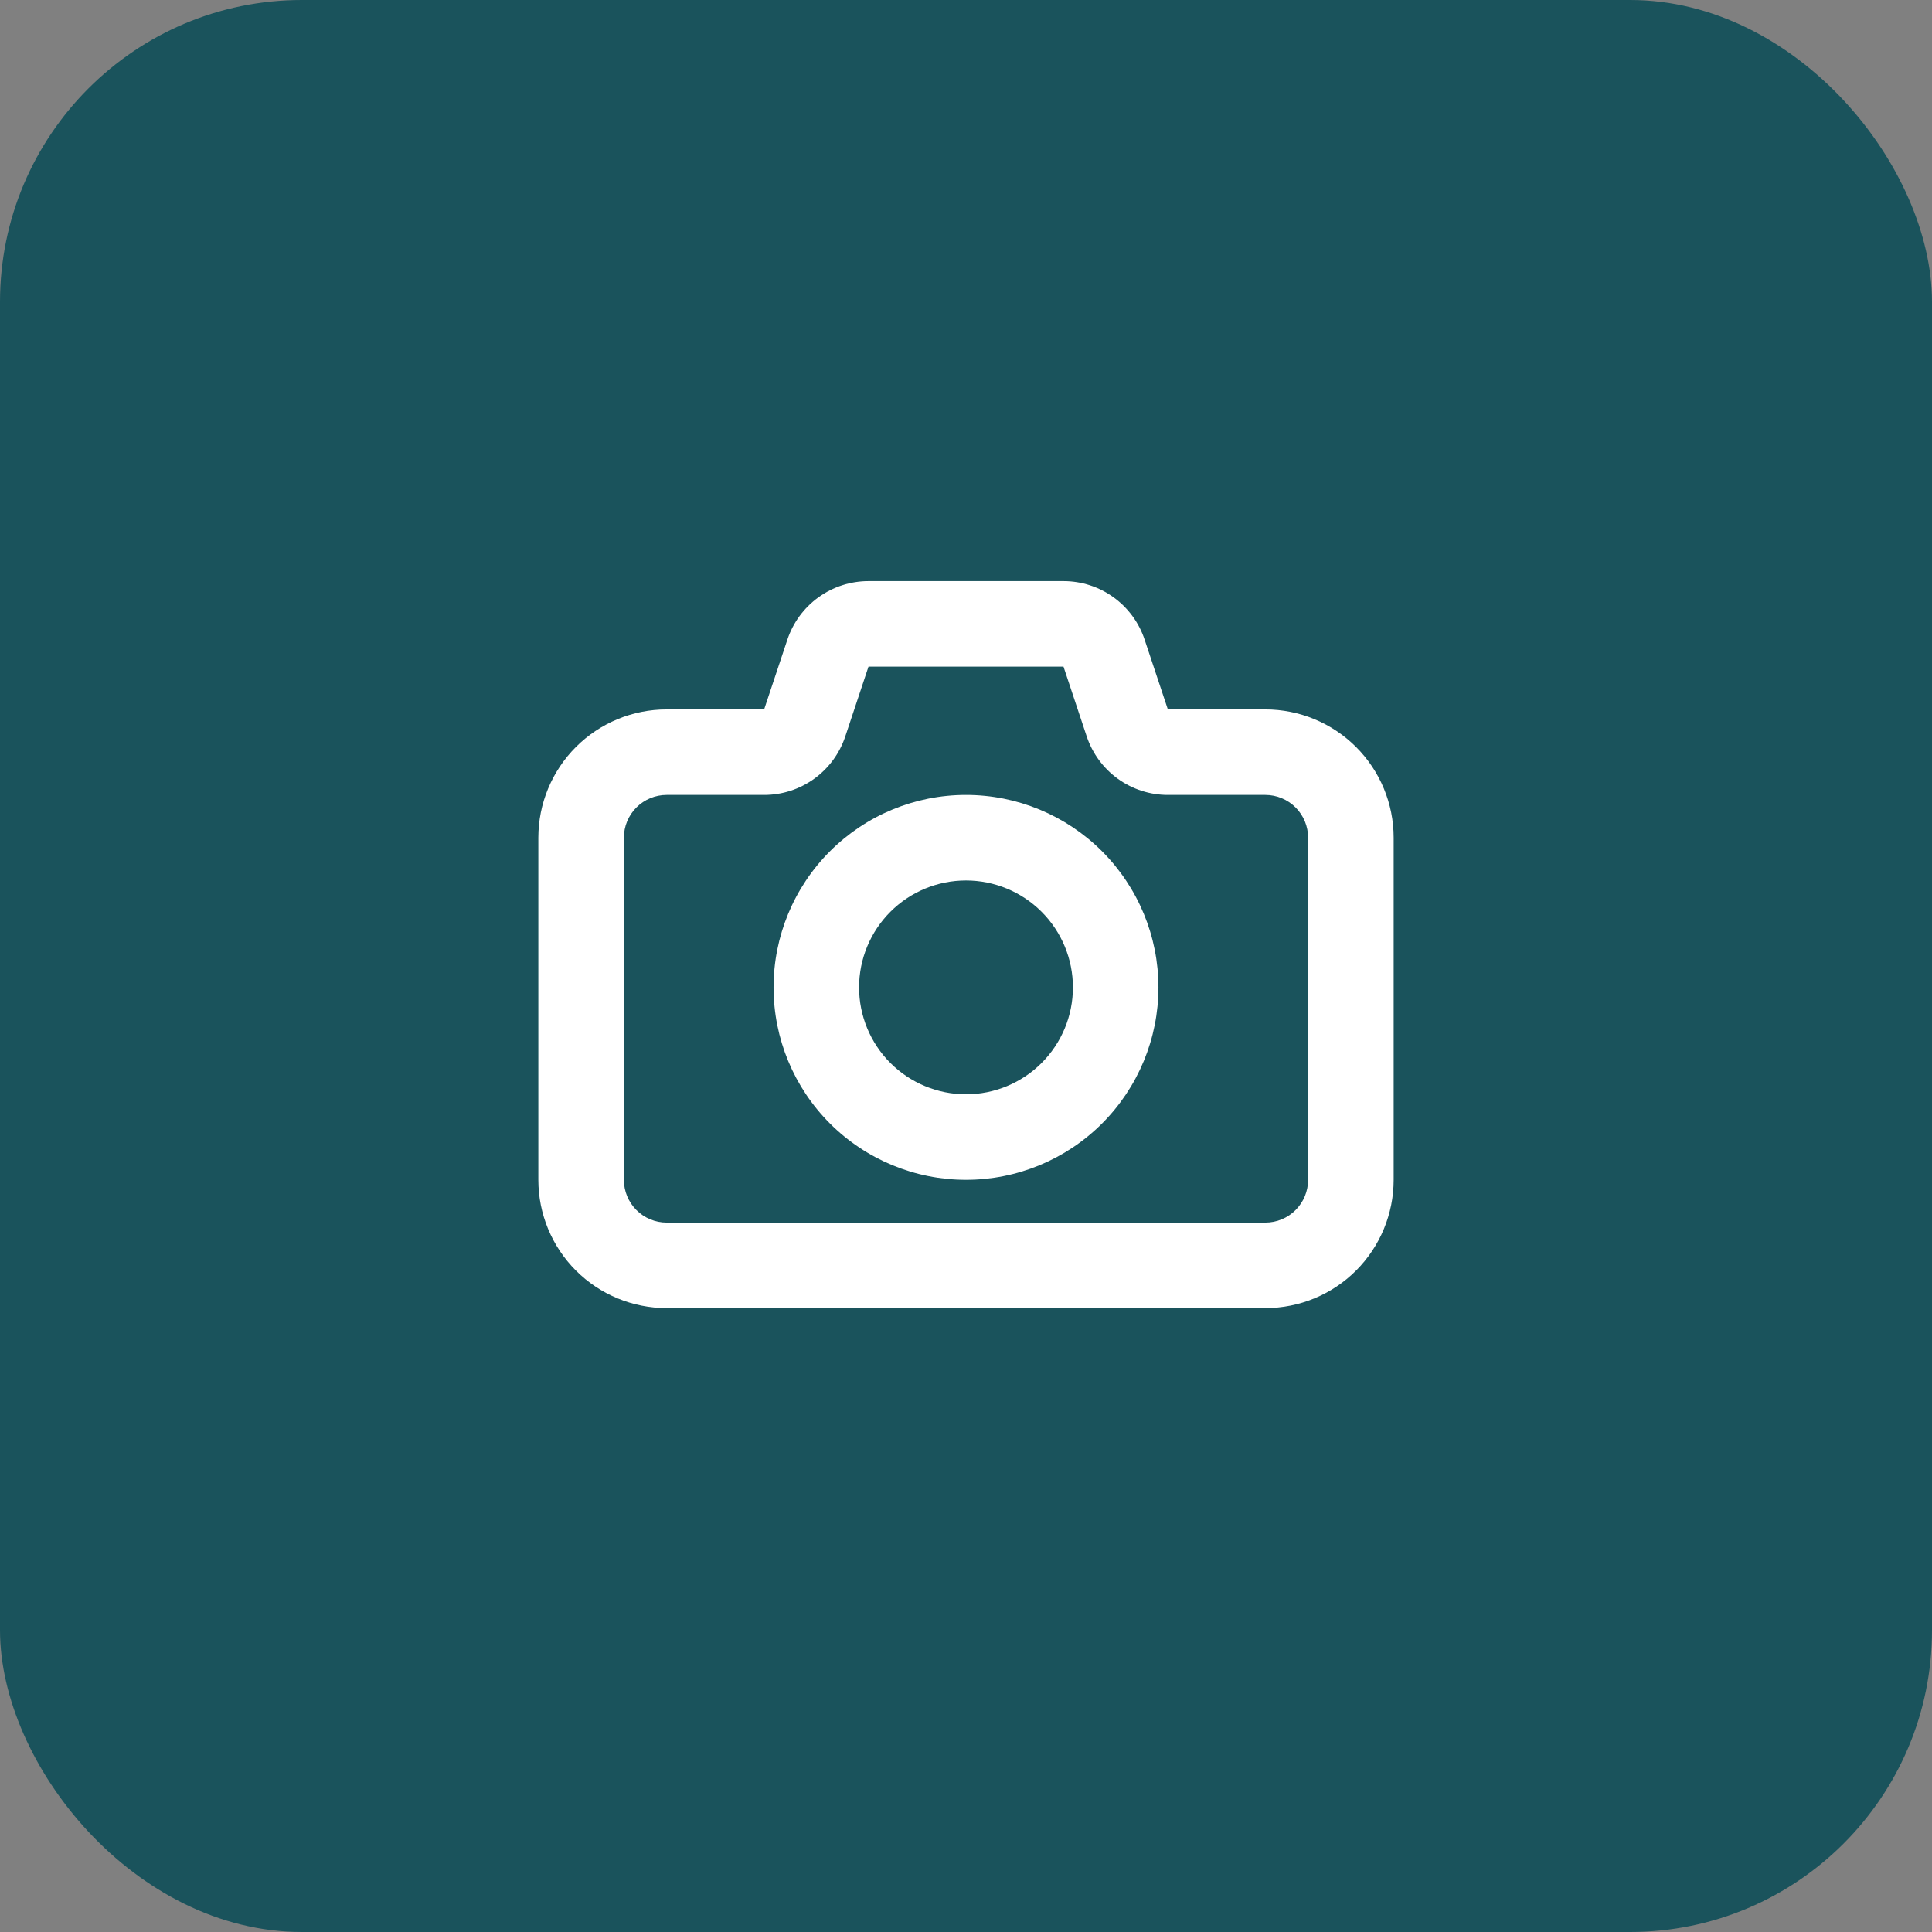 <svg width="64" height="64" viewBox="0 0 64 64" fill="none" xmlns="http://www.w3.org/2000/svg">
<rect x="0" y="0" width="64" height="64" fill="#808080" stroke="none"/>
<rect width="64" height="64" rx="10" fill="#1A535C"/>
<path fill-rule="evenodd" clip-rule="evenodd" d="M35.23 19.25C35.825 19.25 36.404 19.437 36.886 19.785C37.369 20.133 37.73 20.624 37.917 21.188L38.687 23.5H41.917C43.044 23.5 44.125 23.948 44.922 24.745C45.719 25.542 46.167 26.623 46.167 27.75V39.083C46.167 40.211 45.719 41.291 44.922 42.089C44.125 42.886 43.044 43.333 41.917 43.333H22.083C20.956 43.333 19.875 42.886 19.078 42.089C18.281 41.291 17.833 40.211 17.833 39.083V27.75C17.833 26.623 18.281 25.542 19.078 24.745C19.875 23.948 20.956 23.5 22.083 23.5H25.313L26.083 21.188C26.271 20.624 26.631 20.133 27.114 19.785C27.597 19.437 28.177 19.25 28.771 19.25H35.23ZM35.23 22.083H28.77L28.001 24.395C27.813 24.96 27.452 25.451 26.969 25.799C26.487 26.146 25.907 26.334 25.312 26.333H22.083C21.708 26.333 21.347 26.483 21.082 26.748C20.816 27.014 20.667 27.374 20.667 27.75V39.083C20.667 39.459 20.816 39.819 21.082 40.085C21.347 40.351 21.708 40.5 22.083 40.5H41.917C42.292 40.5 42.653 40.351 42.918 40.085C43.184 39.819 43.333 39.459 43.333 39.083V27.75C43.333 27.374 43.184 27.014 42.918 26.748C42.653 26.483 42.292 26.333 41.917 26.333H38.687C38.092 26.333 37.513 26.146 37.03 25.798C36.548 25.45 36.187 24.959 35.999 24.395L35.23 22.083ZM28.458 32.708C28.458 31.769 28.831 30.868 29.496 30.204C30.16 29.54 31.061 29.167 32 29.167C32.939 29.167 33.84 29.54 34.504 30.204C35.169 30.868 35.542 31.769 35.542 32.708C35.542 33.648 35.169 34.548 34.504 35.213C33.84 35.877 32.939 36.25 32 36.25C31.061 36.25 30.16 35.877 29.496 35.213C28.831 34.548 28.458 33.648 28.458 32.708ZM32 26.333C30.309 26.333 28.688 27.005 27.492 28.201C26.297 29.396 25.625 31.018 25.625 32.708C25.625 34.399 26.297 36.021 27.492 37.216C28.688 38.412 30.309 39.083 32 39.083C33.691 39.083 35.312 38.412 36.508 37.216C37.703 36.021 38.375 34.399 38.375 32.708C38.375 31.018 37.703 29.396 36.508 28.201C35.312 27.005 33.691 26.333 32 26.333Z" fill="white"/>
</svg>
